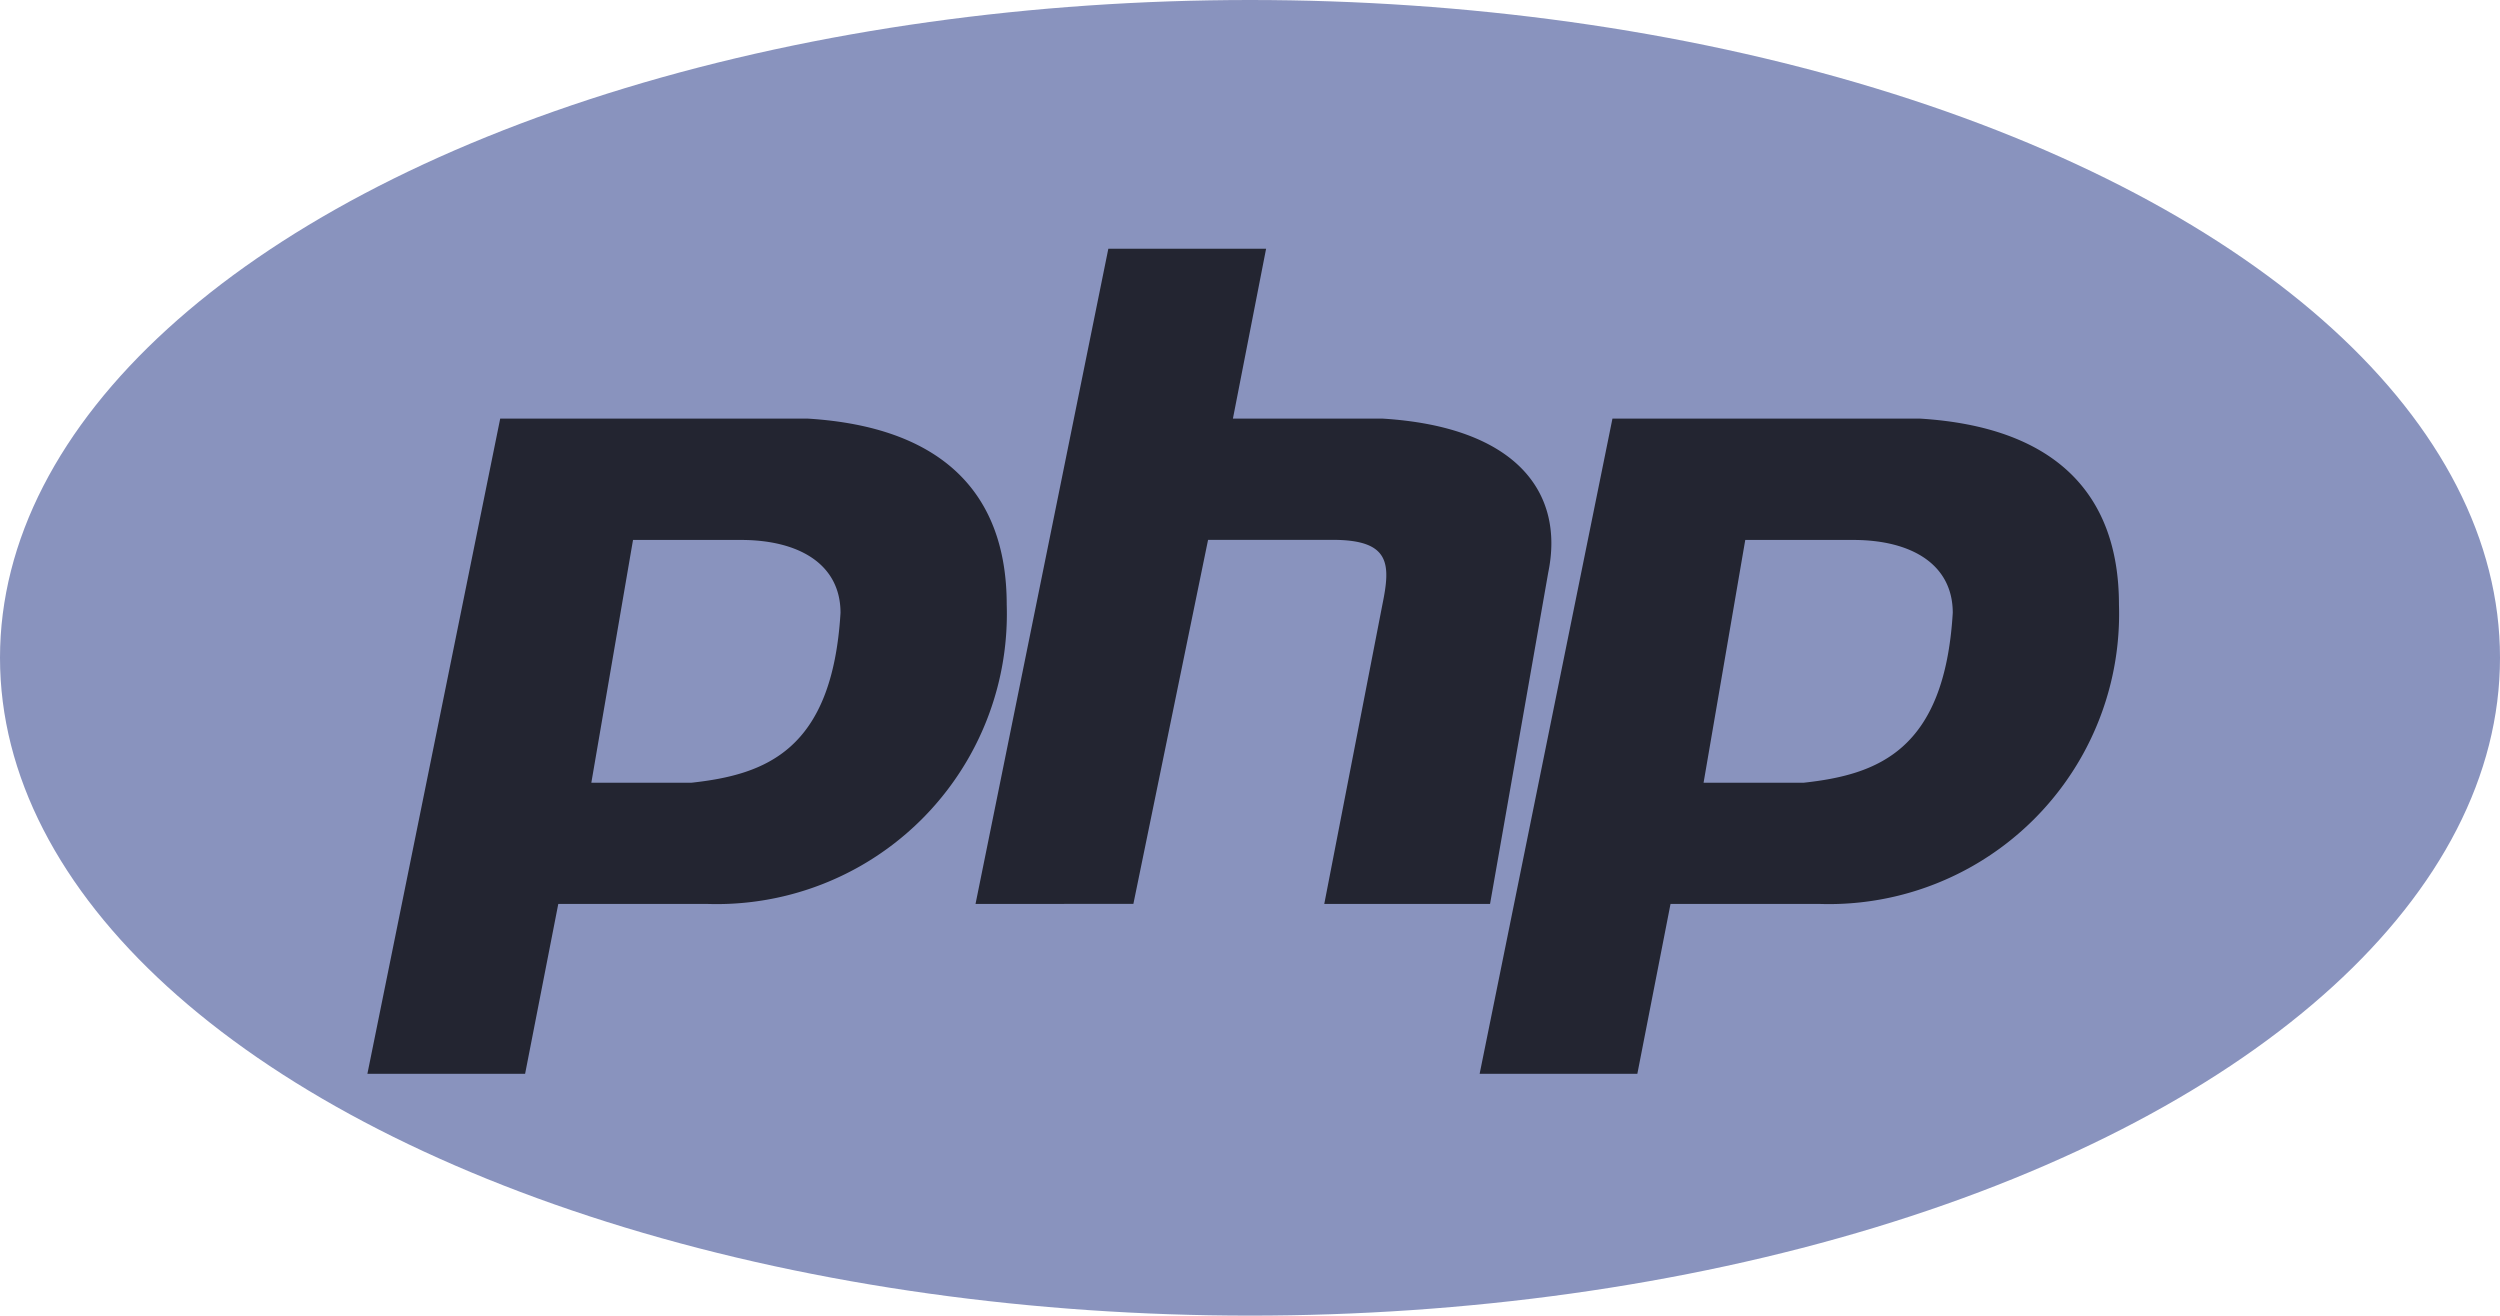 <svg xmlns="http://www.w3.org/2000/svg" width="48" height="25.26" viewBox="0 0 48 25.26">
  <g id="グループ_84" data-name="グループ 84" transform="translate(-849 -540)">
    <ellipse id="楕円形_1" data-name="楕円形 1" cx="24" cy="12.63" rx="24" ry="12.63" transform="translate(849 540)" fill="#8993be"/>
    <path id="パス_27" data-name="パス 27" d="M35.945,32.5l2.55-12.58h5.9c2.55.155,3.825,1.4,3.825,3.572a5.571,5.571,0,0,1-5.737,5.747H39.61L38.973,32.5Zm4.3-5.591.8-4.659h2.072c1.116,0,1.912.466,1.912,1.4-.159,2.64-1.434,3.106-2.868,3.262H40.248Zm7.376,2.33,2.55-12.58H53.2l-.637,3.261h2.868c2.55.155,3.506,1.4,3.187,2.951L57.5,29.238H54.317l1.116-5.747c.159-.777.159-1.243-.956-1.243H52.086l-1.434,6.989ZM57.3,32.5l2.55-12.58h5.9c2.55.155,3.825,1.4,3.825,3.572a5.571,5.571,0,0,1-5.737,5.747H60.965L60.328,32.5Zm4.3-5.591.8-4.659h2.072c1.116,0,1.912.466,1.912,1.4-.159,2.64-1.434,3.106-2.868,3.262H61.6Z" transform="translate(820.109 528.117)" fill="#232531" fill-rule="evenodd"/>
  </g>
</svg>
